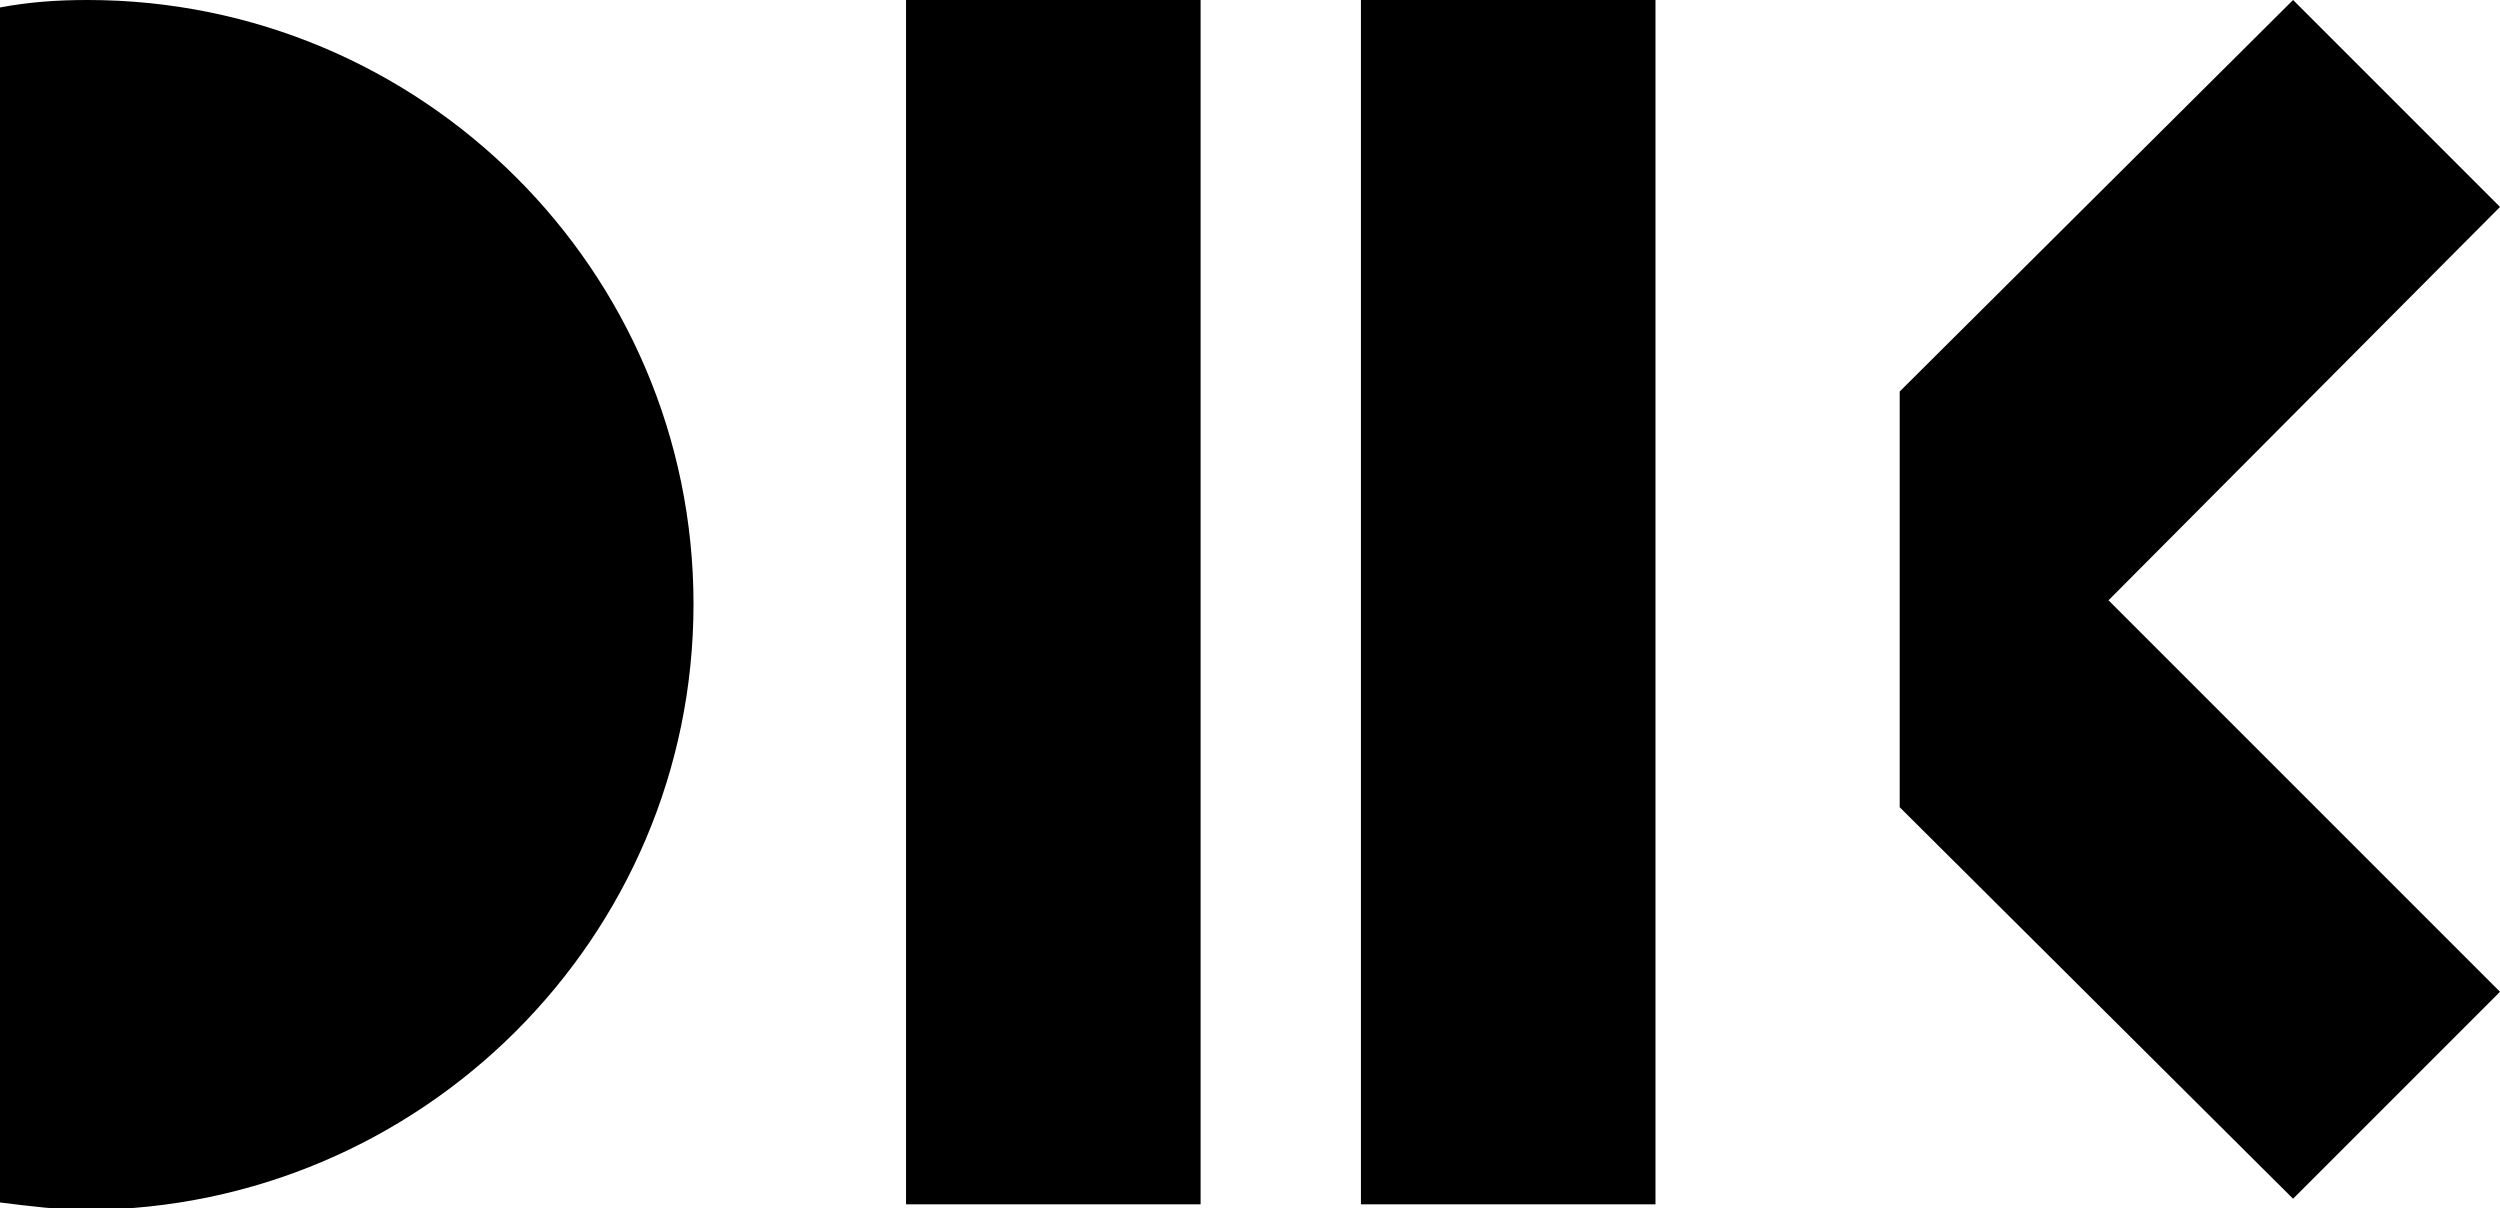 <?xml version="1.0" encoding="utf-8"?>
<!-- Generator: Adobe Illustrator 23.0.2, SVG Export Plug-In . SVG Version: 6.00 Build 0)  -->
<svg version="1.1" id="Слой_1" xmlns="http://www.w3.org/2000/svg" xmlns:xlink="http://www.w3.org/1999/xlink" x="0px" y="0px"
	 viewBox="0 0 134.1 64.8" style="enable-background:new 0 0 134.1 64.8;" xml:space="preserve">
<g>
	<path d="M37.2,32.4C37.2,14.5,22.6,0,4.7,0C3.1,0,1.6,0.1,0,0.4v64.1c1.6,0.2,3.2,0.4,4.7,0.4C22.6,64.8,37.2,50.3,37.2,32.4z"/>
	<rect x="48.6" width="15.8" height="64.6"/>
	<rect x="73" width="15.8" height="64.6"/>
	<polygon points="123,64.3 134.1,53.2 113.1,32.2 134.1,11.1 123,0 101.9,21 101.9,21 101.9,21 101.9,43.3 101.9,43.3 101.9,43.3 	
		"/>
</g>
</svg>
